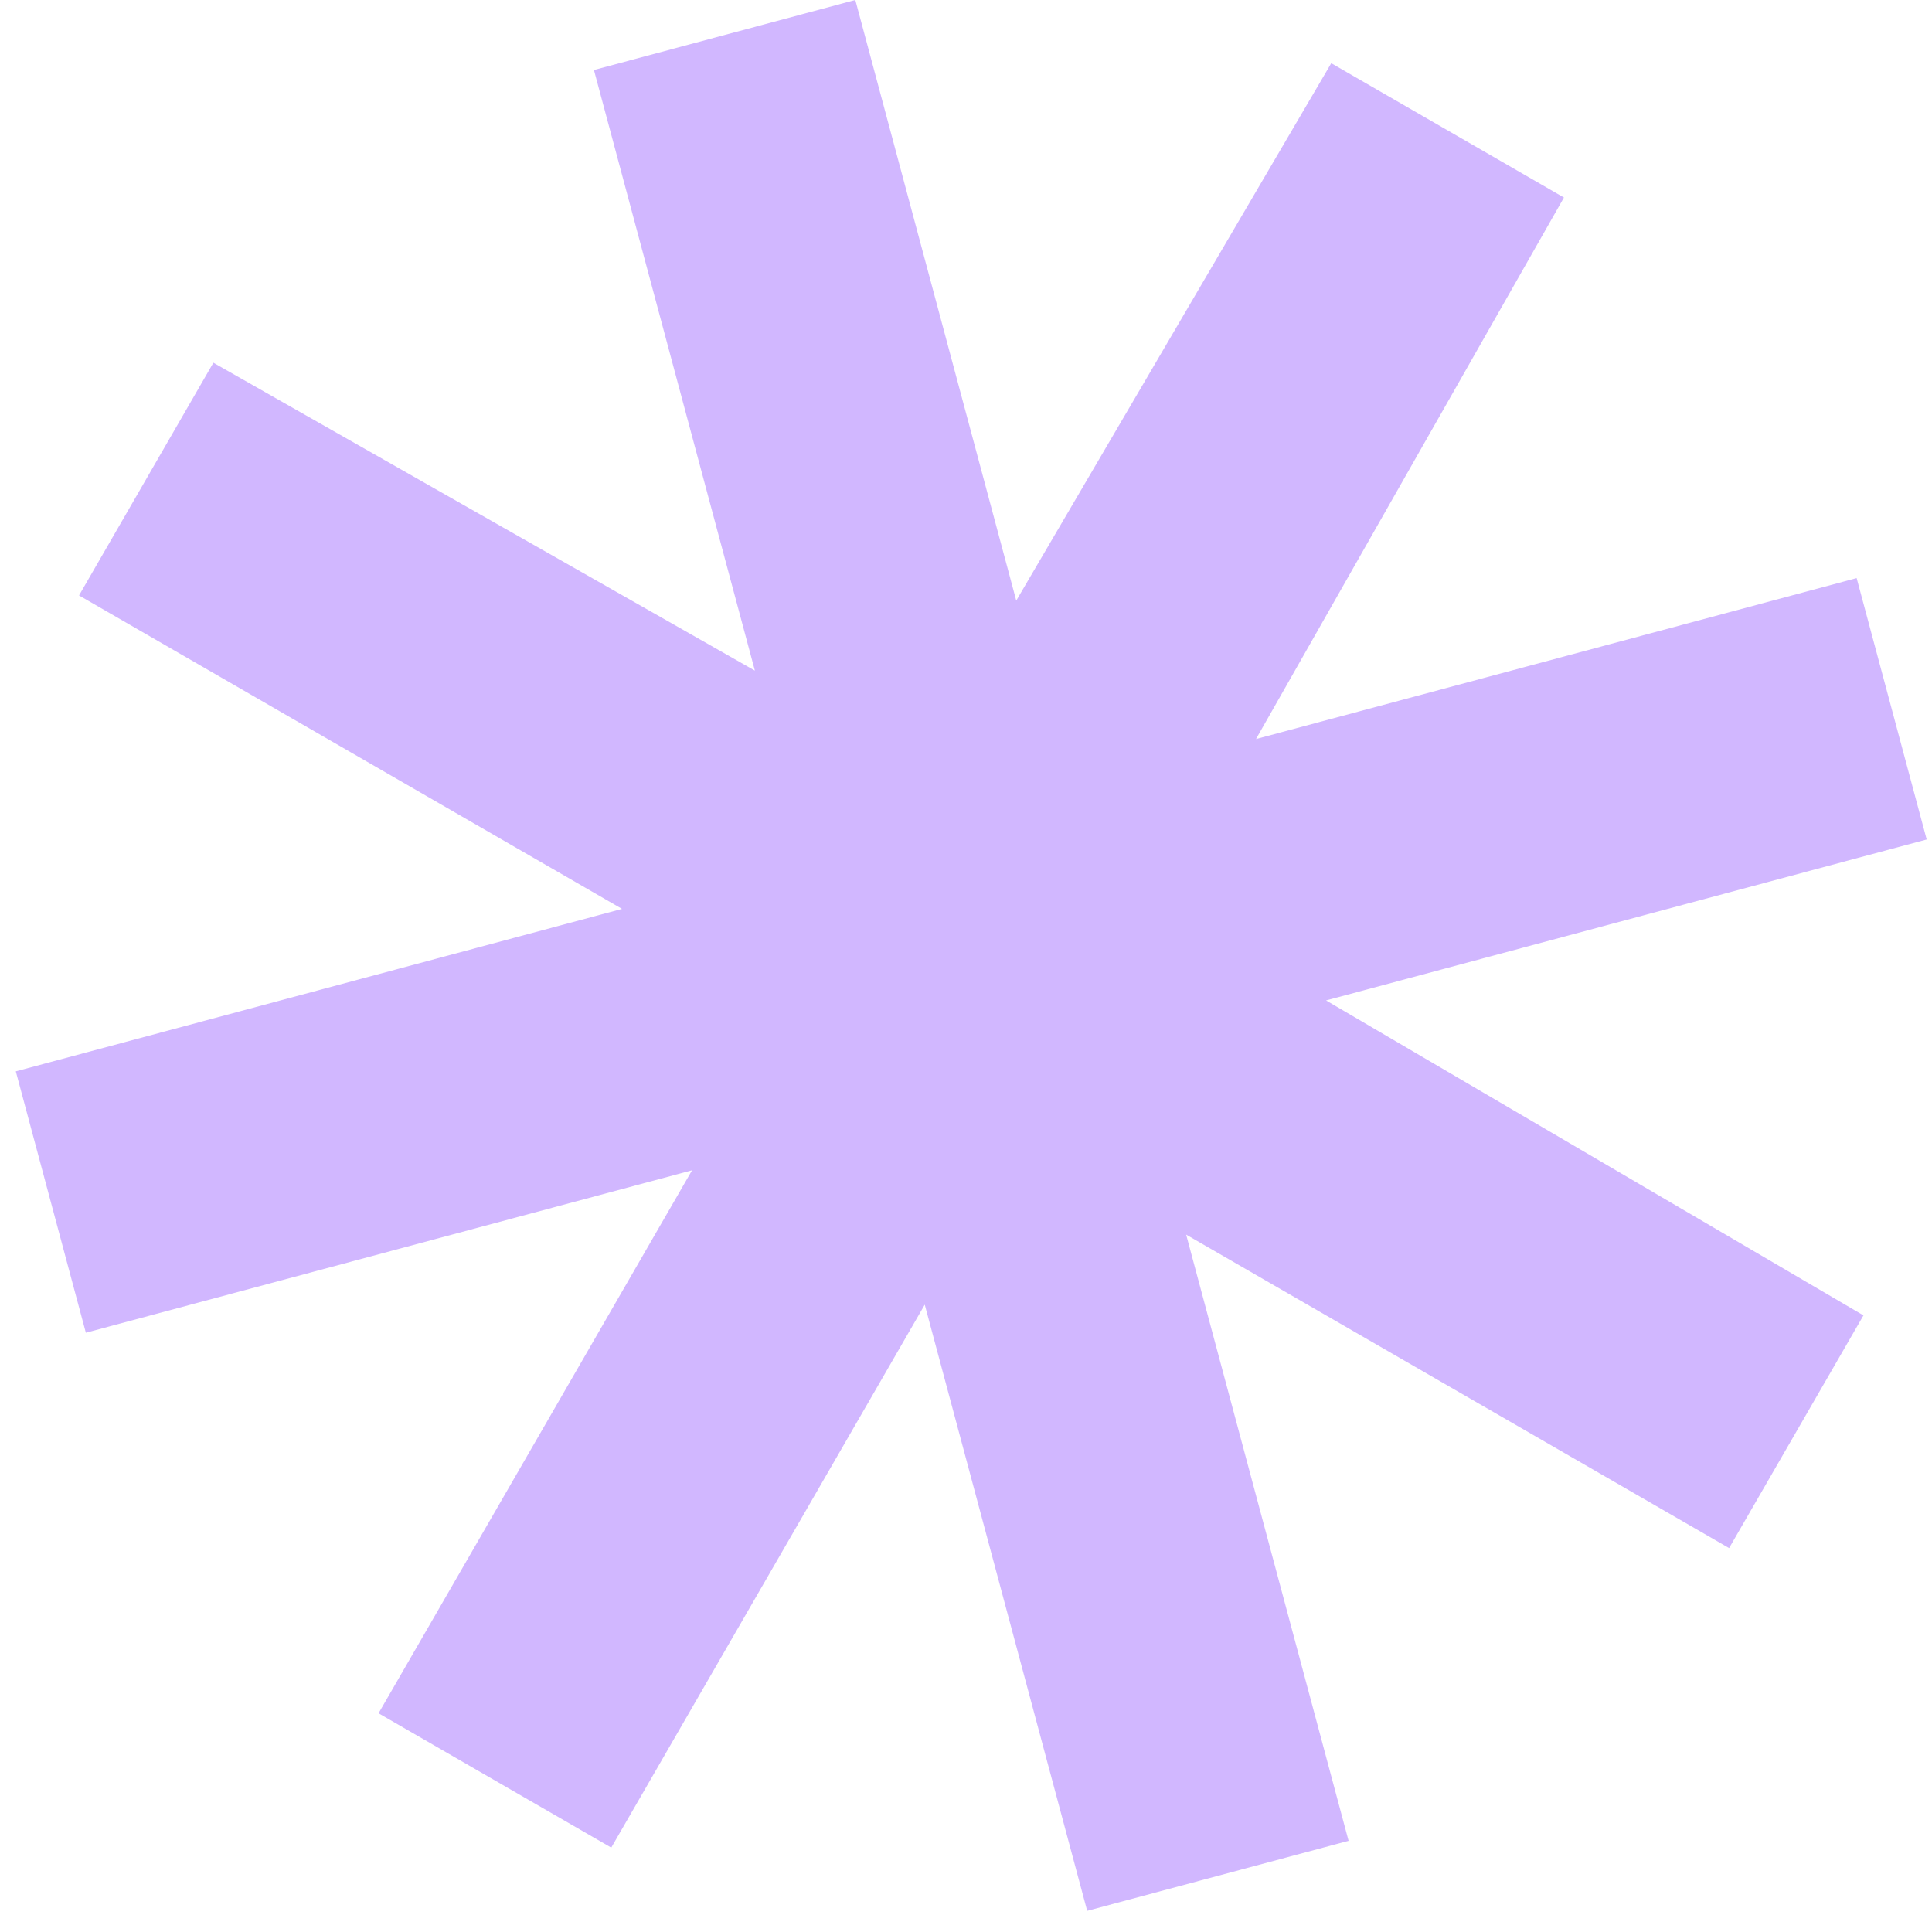 <svg width="83" height="83" viewBox="0 0 83 83" fill="none" xmlns="http://www.w3.org/2000/svg">
<path d="M79.763 24.835L53.959 31.749L67.188 8.486L57.191 2.715L43.659 25.802L36.745 -0.001L25.516 3.007L32.43 28.811L9.167 15.583L3.395 25.58L26.722 39.047L0.679 46.026L3.688 57.255L29.731 50.277L16.263 73.604L26.26 79.375L39.728 56.049L46.706 82.091L57.936 79.083L50.958 53.04L74.284 66.507L80.056 56.51L56.968 42.979L82.772 36.065L79.763 24.835Z" fill="#D1B7FF"/>
</svg>
